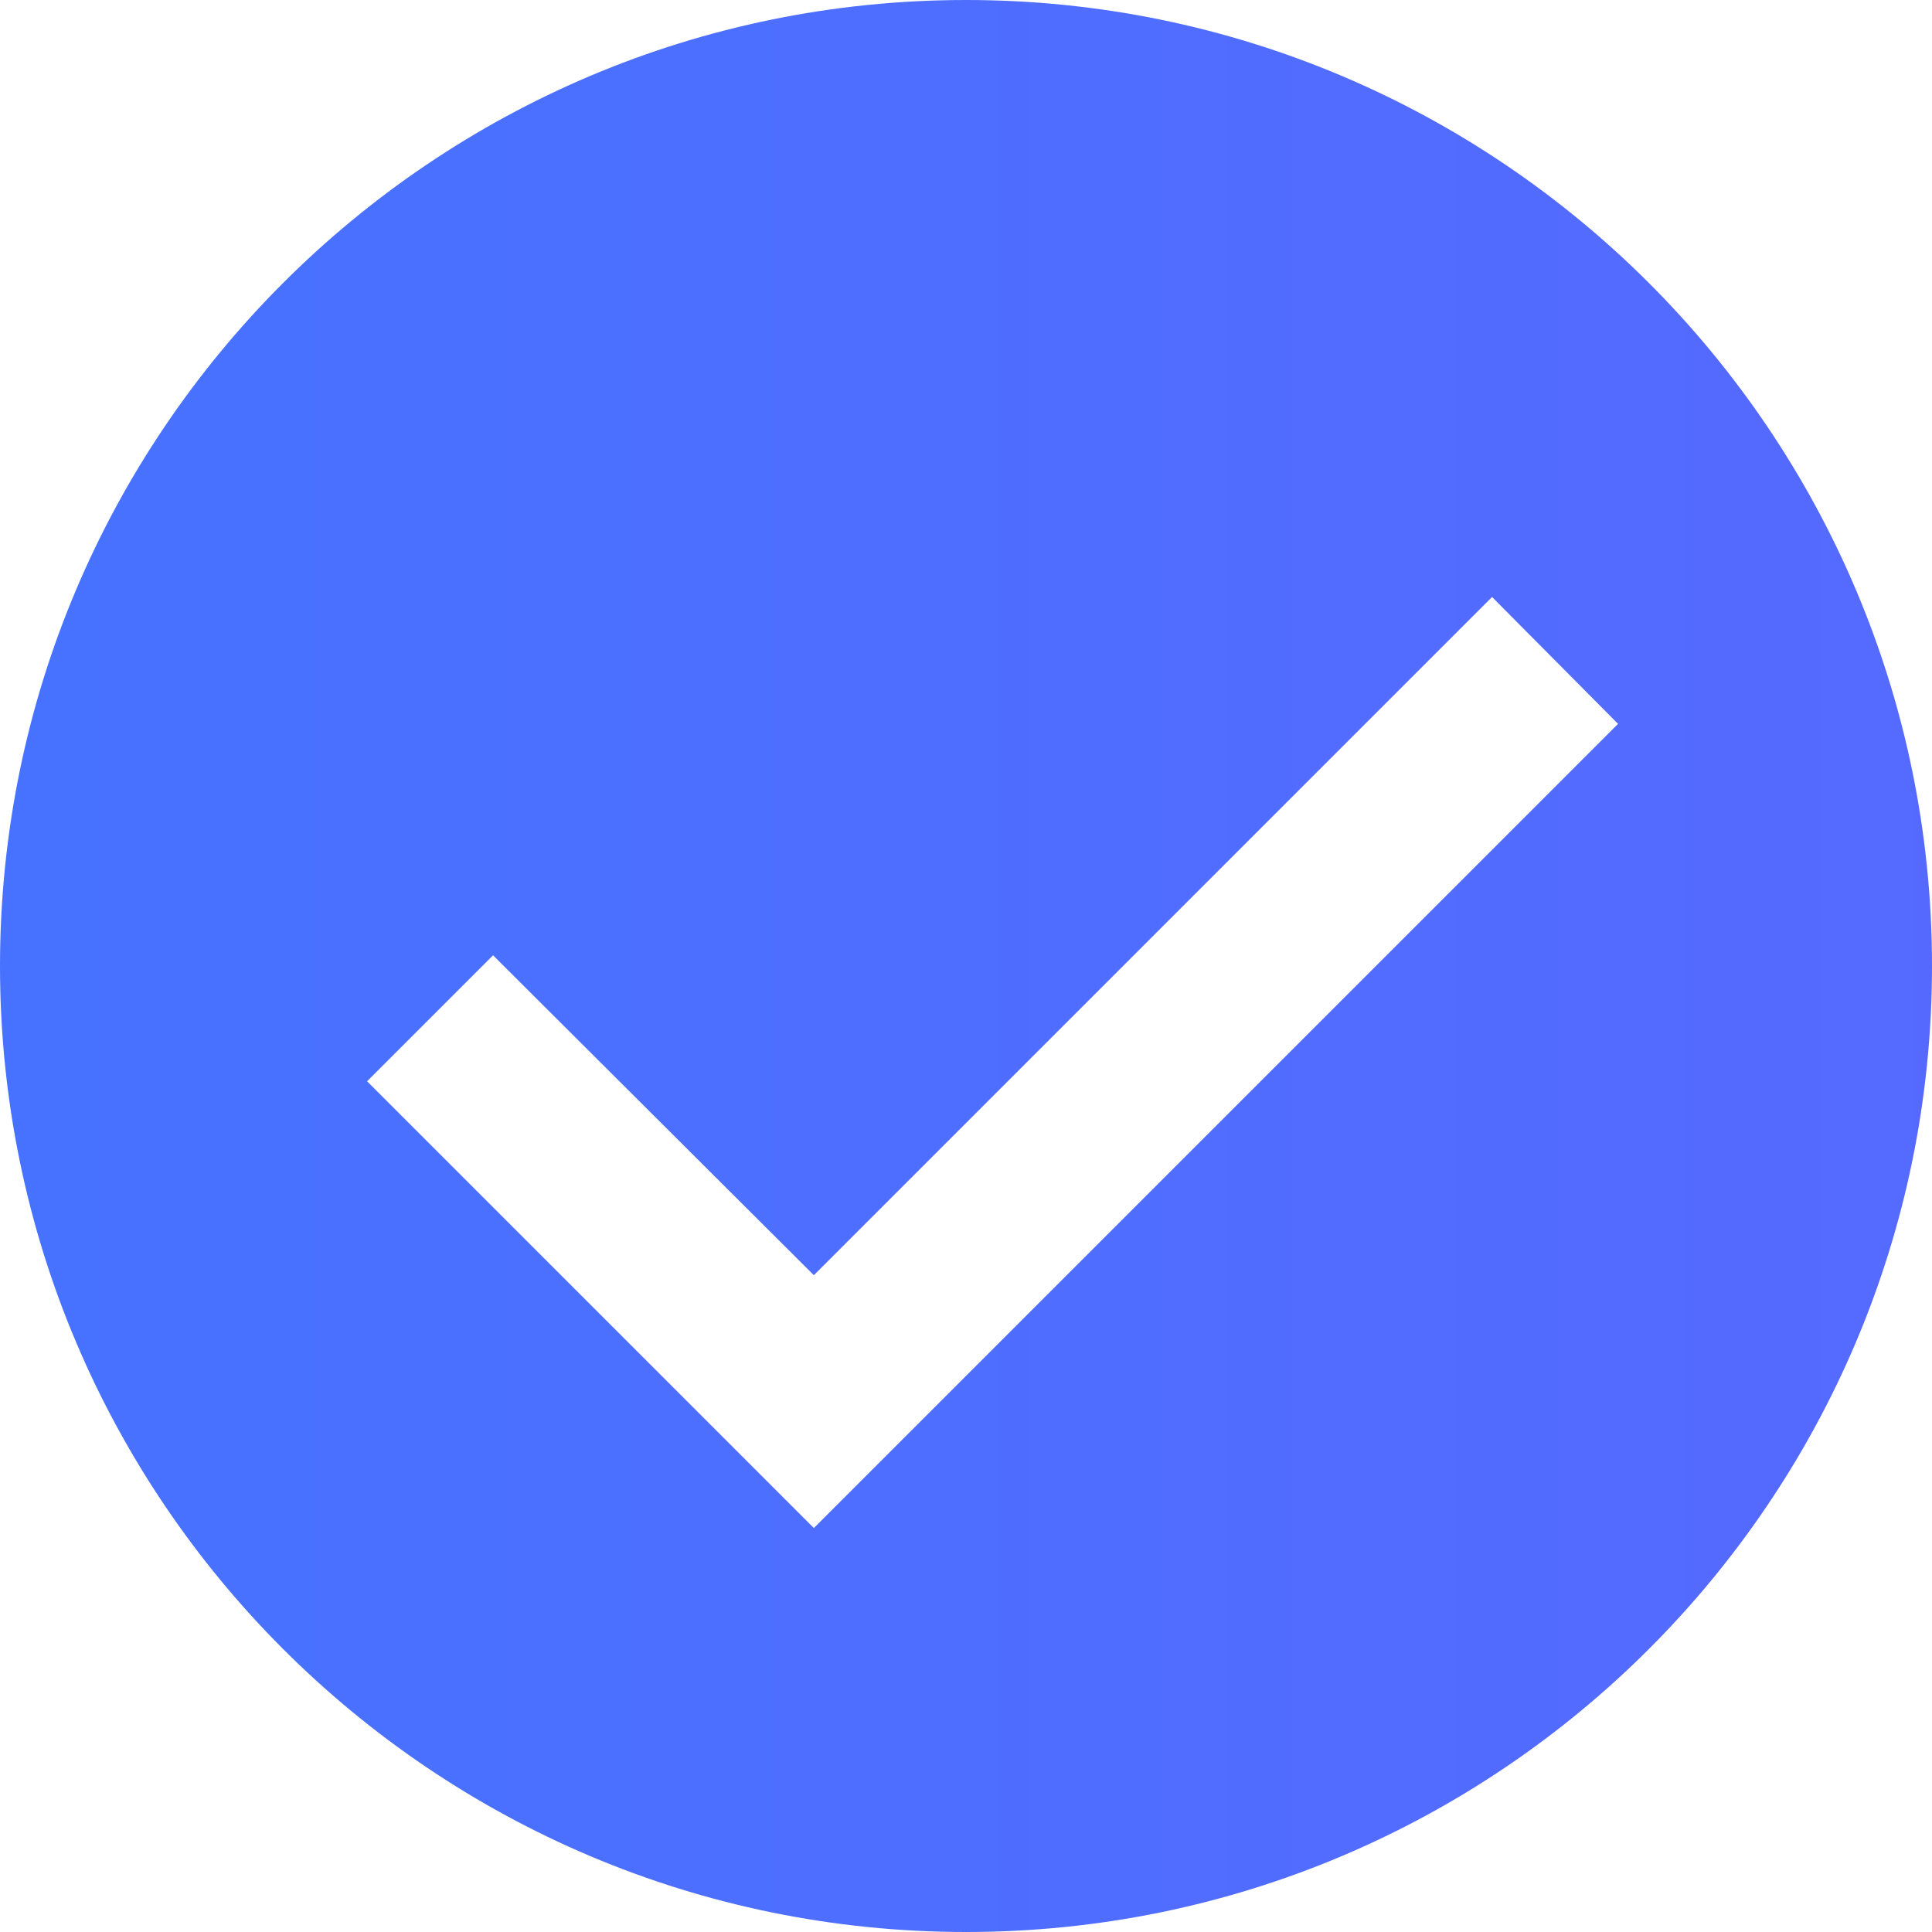 <svg xmlns="http://www.w3.org/2000/svg" width="24" height="24" viewBox="0 0 24 24">
  <linearGradient id="a" x1="-153.596%" x2="280.397%" y1="56.592%" y2="56.592%">
    <stop stop-color="#307FFF" offset="0%"/>
    <stop stop-color="#705AFF" offset="100%"/>
  </linearGradient>
  <path fill="url(#a)" fill-rule="evenodd" d="M12,0 C5.376,0 0,5.376 0,12 C0,18.624 5.376,24 12,24 C18.624,24 24,18.624 24,12 C24,5.376 18.624,0 12,0 L12,0 Z M10.11,18.982 L4.56,13.432 L6.125,11.867 L10.11,15.841 L18.535,7.416 L20.1,8.992 L10.11,18.982 L10.11,18.982 Z"/>
</svg>

